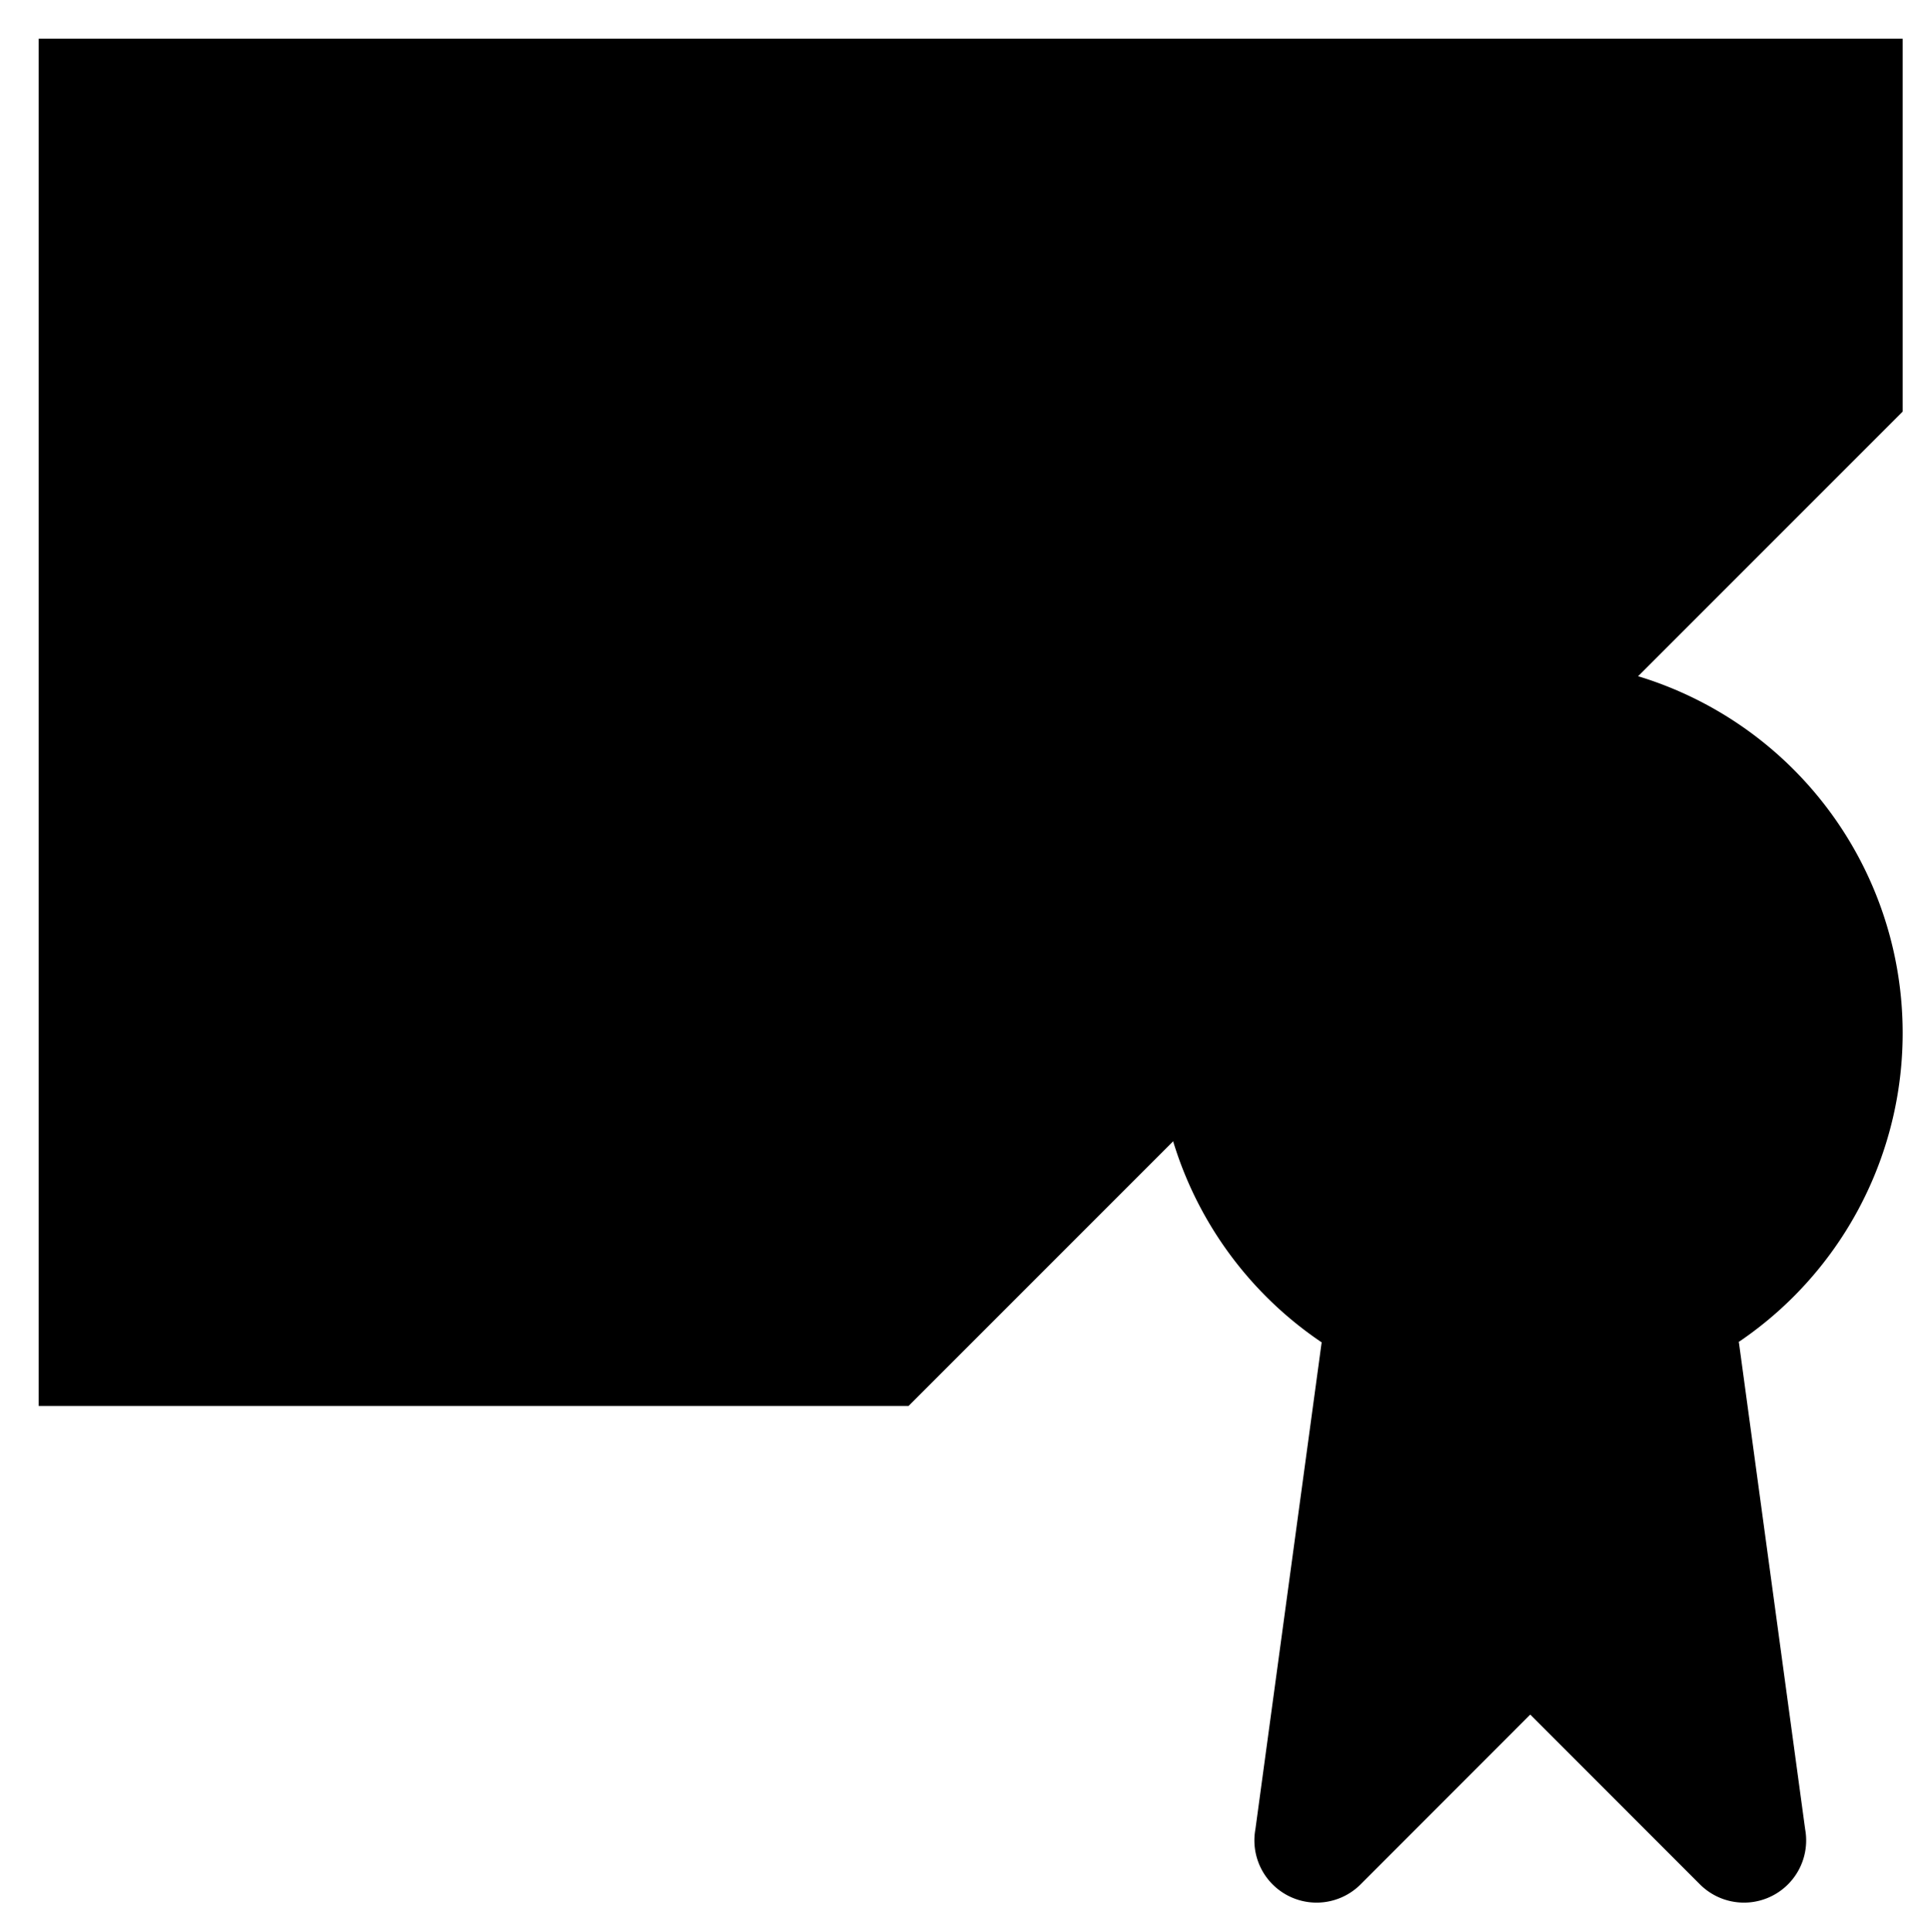 <svg xmlns="http://www.w3.org/2000/svg" width="52.904" height="52.943" viewBox="0 0 52.904 52.943" aria-hidden="true" class="card__ico">
	<title>Education resources</title>
	<g transform="translate(-234.689 -1355.689)">
		<g transform="translate(235.75 1356.75)">
			<path class="ico__path" d="M259.594,1394.219H235.75V1356.75h51.094v10.219" transform="translate(-235.75 -1356.75)"></path>
			<path class="ico__path" d="M235.75,1365.75l17.031,17.031" transform="translate(-235.75 -1345.313)"></path>
			<path class="ico__path" d="M250.75,1356.75l10.219,10.219" transform="translate(-216.688 -1356.75)"></path>
			<path class="ico__path" d="M252.269,1372.48l-1.817,13.35a1.705,1.705,0,0,0,2.882,1.512l4.653-4.655,4.653,4.655a1.705,1.705,0,0,0,2.882-1.512l-1.817-13.35" transform="translate(-217.101 -1336.76)"></path>
			<path class="ico__path" d="M259.469,1384.688a10.219,10.219,0,1,0-10.219-10.219A10.22,10.22,0,0,0,259.469,1384.688Z" transform="translate(-218.594 -1347.219)"></path>
			<path class="ico__path" d="M235.75,1373.781l17.031-17.031" transform="translate(-235.75 -1356.75)"></path>
			<path class="ico__path" d="M254.227,1368.38a.852.852,0,1,0,.852.852.852.852,0,0,0-.852-.852" transform="translate(-213.352 -1341.97)"></path>
		</g>
	</g>
</svg>